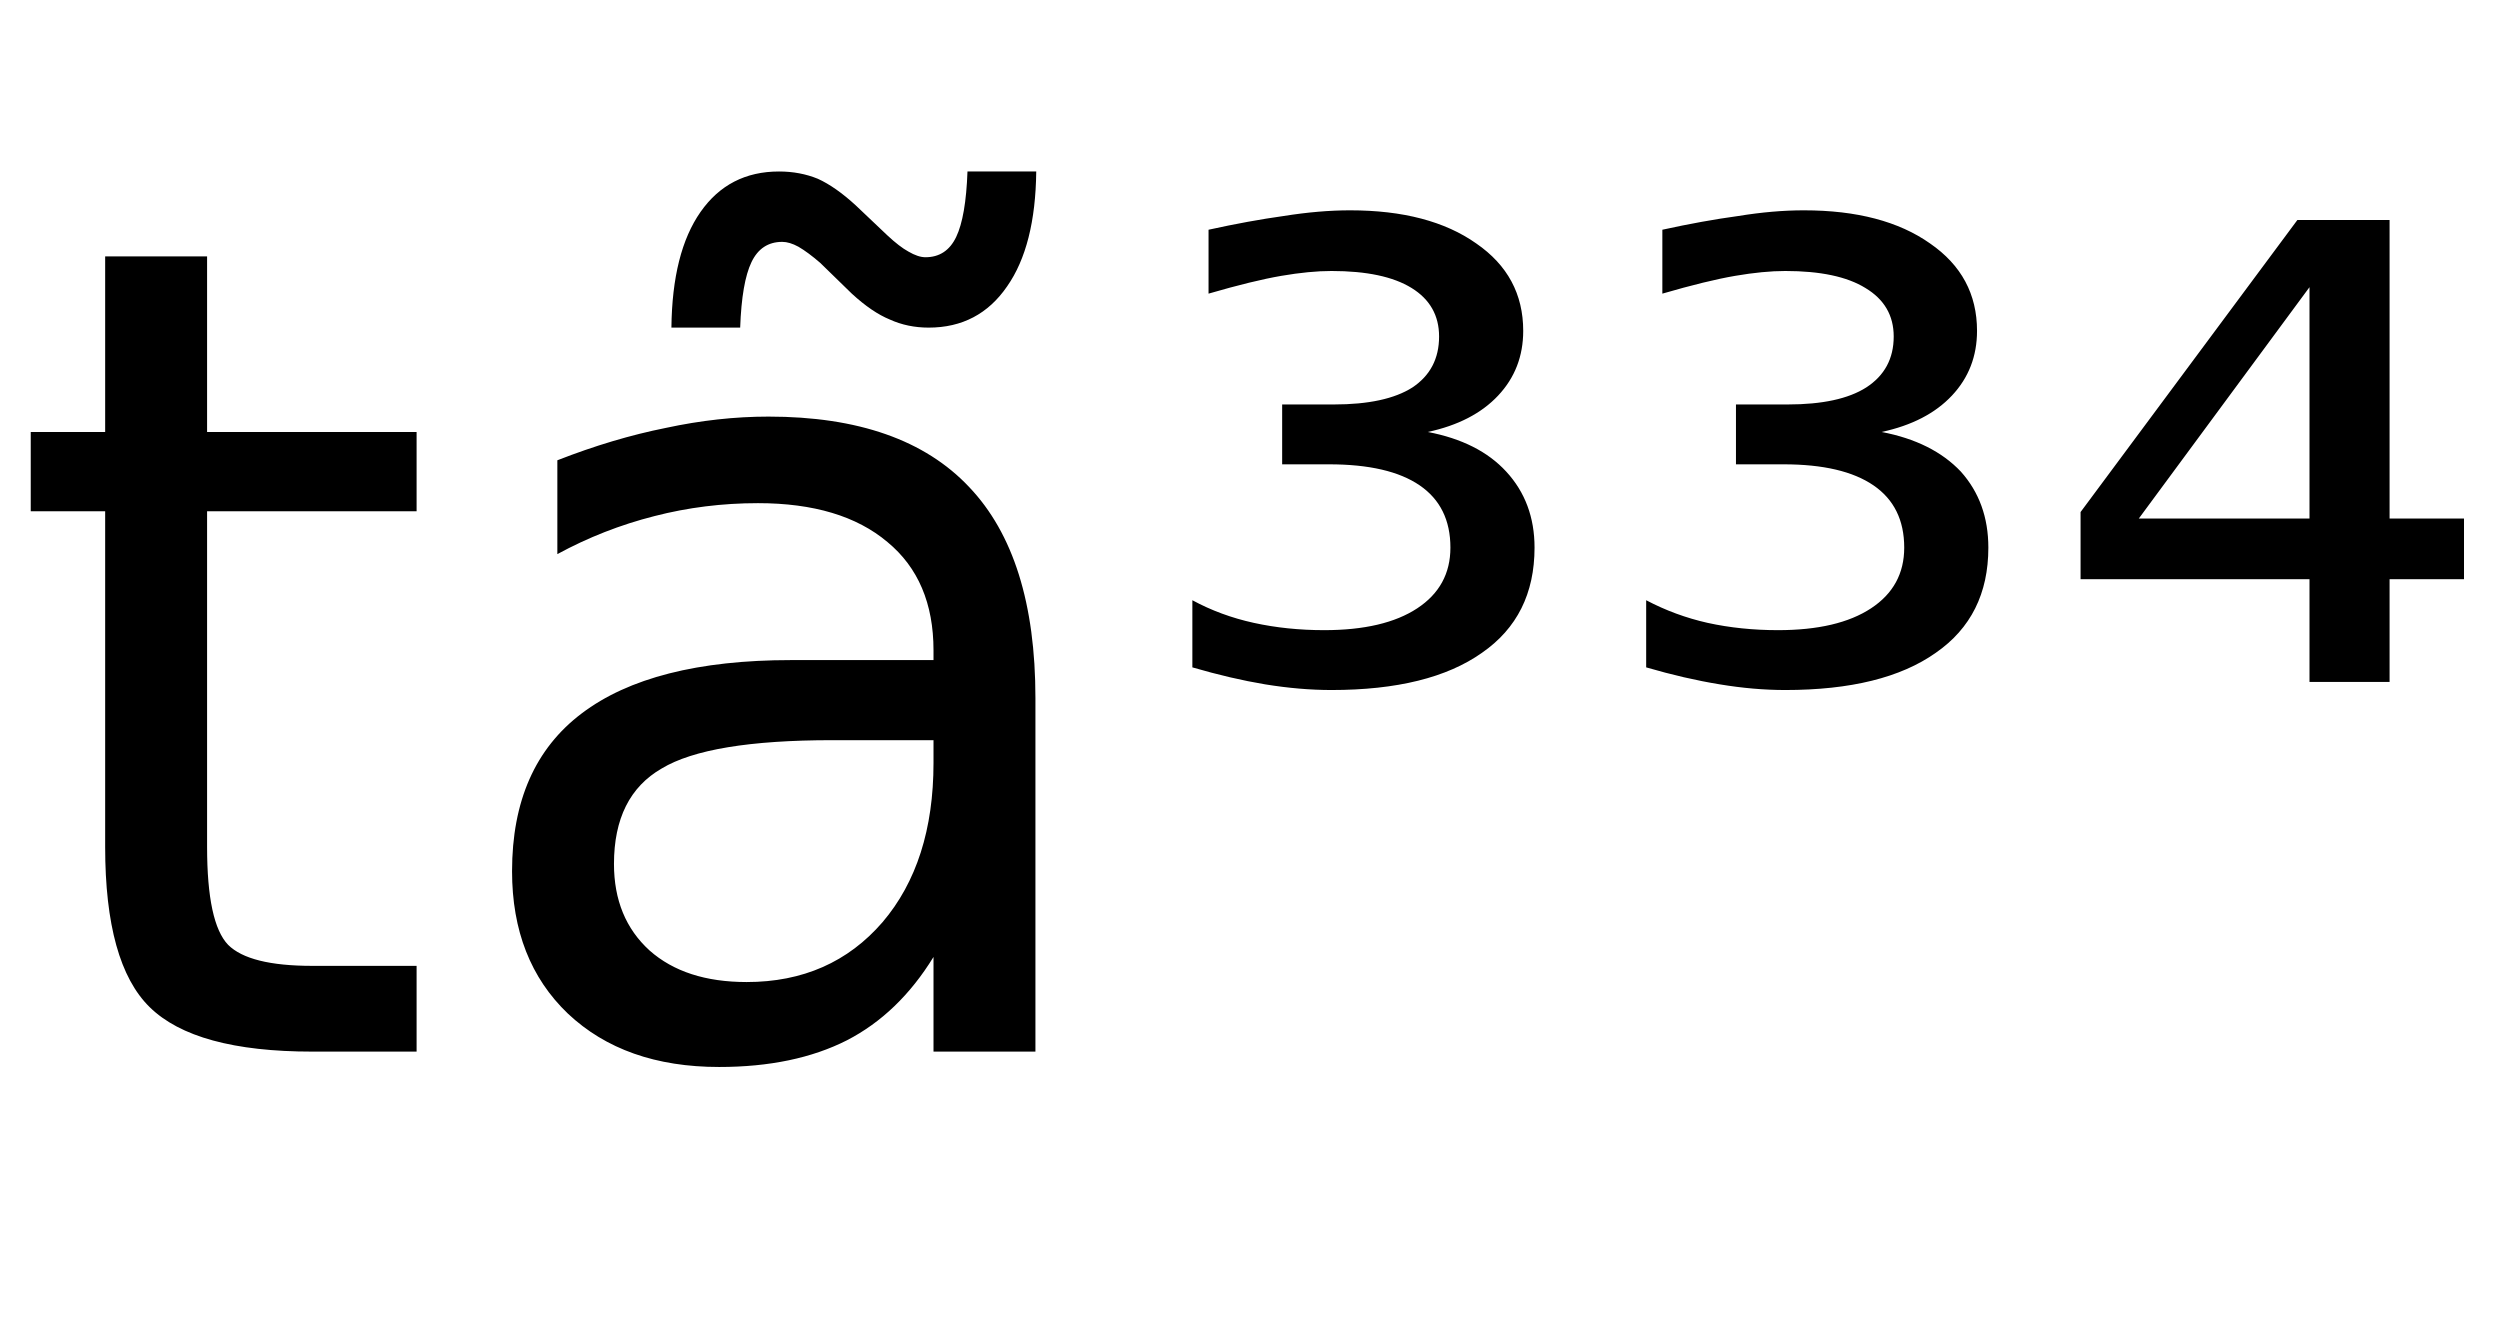 <svg height="16.297" width="30.905" xmlns="http://www.w3.org/2000/svg" ><path d="M1.30 3.17L2.56 3.17L2.56 5.34L5.15 5.34L5.15 6.32L2.56 6.32L2.56 10.47Q2.56 11.41 2.82 11.68Q3.08 11.94 3.86 11.94L3.86 11.94L5.15 11.94L5.15 13.00L3.86 13.00Q2.41 13.00 1.85 12.45Q1.30 11.91 1.30 10.47L1.30 10.47L1.30 6.32L0.38 6.32L0.38 5.34L1.30 5.34L1.30 3.17ZM11.54 9.15L10.29 9.15Q8.76 9.15 8.18 9.50Q7.59 9.84 7.59 10.68L7.59 10.68Q7.59 11.35 8.03 11.75Q8.47 12.14 9.23 12.14L9.23 12.14Q10.27 12.14 10.91 11.40Q11.54 10.66 11.54 9.43L11.54 9.43L11.54 9.15ZM12.80 8.63L12.80 8.63L12.80 13.00L11.54 13.00L11.54 11.83Q11.11 12.53 10.47 12.86Q9.82 13.19 8.89 13.19L8.89 13.19Q7.72 13.19 7.02 12.53Q6.33 11.87 6.33 10.77L6.33 10.77Q6.33 9.47 7.19 8.82Q8.06 8.16 9.78 8.16L9.78 8.16L11.54 8.16L11.54 8.04Q11.54 7.17 10.97 6.70Q10.40 6.22 9.37 6.22L9.37 6.22Q8.71 6.22 8.09 6.38Q7.46 6.54 6.89 6.85L6.89 6.85L6.89 5.69Q7.58 5.42 8.23 5.29Q8.88 5.15 9.50 5.15L9.50 5.15Q11.16 5.15 11.98 6.02Q12.80 6.88 12.80 8.63ZM10.53 3.63L10.53 3.63L10.14 3.25Q9.99 3.12 9.87 3.05Q9.76 2.99 9.67 2.99L9.67 2.99Q9.41 2.99 9.29 3.24Q9.17 3.49 9.15 4.05L9.15 4.05L8.30 4.05Q8.31 3.12 8.66 2.62Q9.01 2.12 9.63 2.12L9.63 2.12Q9.89 2.12 10.11 2.21Q10.33 2.31 10.58 2.54L10.58 2.54L10.97 2.91Q11.12 3.05 11.23 3.11Q11.35 3.18 11.44 3.18L11.44 3.18Q11.70 3.18 11.82 2.93Q11.94 2.68 11.96 2.12L11.96 2.12L12.81 2.12Q12.80 3.04 12.45 3.54Q12.10 4.05 11.48 4.05L11.48 4.05Q11.22 4.05 11.00 3.95Q10.78 3.86 10.53 3.63ZM17.65 5.34L17.65 5.34Q18.28 5.46 18.62 5.83Q18.97 6.21 18.97 6.77L18.97 6.77Q18.97 7.62 18.32 8.07Q17.67 8.53 16.46 8.53L16.46 8.53Q16.07 8.53 15.64 8.46Q15.22 8.39 14.74 8.25L14.74 8.25L14.74 7.42Q15.09 7.61 15.50 7.70Q15.91 7.79 16.37 7.79L16.37 7.79Q17.11 7.79 17.52 7.52Q17.93 7.25 17.93 6.77L17.93 6.77Q17.93 6.26 17.55 6.00Q17.17 5.74 16.43 5.74L16.43 5.74L15.85 5.74L15.85 5.00L16.49 5.00Q17.13 5.00 17.46 4.79Q17.79 4.57 17.79 4.16L17.79 4.16Q17.79 3.77 17.45 3.56Q17.11 3.35 16.46 3.35L16.46 3.35Q16.19 3.35 15.84 3.41Q15.49 3.47 14.94 3.63L14.94 3.63L14.94 2.84Q15.44 2.73 15.87 2.67Q16.31 2.60 16.69 2.60L16.69 2.60Q17.67 2.60 18.25 3.01Q18.83 3.41 18.83 4.09L18.83 4.09Q18.83 4.56 18.52 4.89Q18.21 5.22 17.65 5.34ZM23.26 5.34L23.26 5.34Q23.89 5.46 24.24 5.83Q24.58 6.21 24.58 6.77L24.58 6.77Q24.58 7.62 23.93 8.07Q23.28 8.53 22.07 8.53L22.07 8.53Q21.68 8.53 21.26 8.46Q20.83 8.39 20.35 8.25L20.35 8.25L20.35 7.42Q20.71 7.61 21.11 7.70Q21.52 7.79 21.98 7.79L21.98 7.79Q22.72 7.79 23.13 7.52Q23.54 7.25 23.54 6.77L23.54 6.77Q23.54 6.26 23.16 6.00Q22.78 5.74 22.05 5.74L22.05 5.74L21.46 5.74L21.46 5.00L22.10 5.00Q22.74 5.00 23.07 4.79Q23.41 4.57 23.41 4.16L23.41 4.16Q23.41 3.77 23.06 3.56Q22.72 3.35 22.07 3.35L22.07 3.35Q21.80 3.35 21.45 3.41Q21.10 3.47 20.55 3.63L20.55 3.63L20.55 2.84Q21.05 2.73 21.49 2.67Q21.92 2.60 22.30 2.60L22.30 2.60Q23.28 2.60 23.86 3.01Q24.44 3.41 24.44 4.09L24.44 4.09Q24.44 4.56 24.13 4.89Q23.82 5.22 23.26 5.34ZM28.55 6.41L28.55 3.55L26.44 6.41L28.55 6.41ZM25.72 6.33L28.40 2.72L29.54 2.72L29.54 6.41L30.46 6.41L30.46 7.16L29.54 7.16L29.54 8.43L28.55 8.43L28.55 7.16L25.72 7.16L25.72 6.33Z"></path></svg>